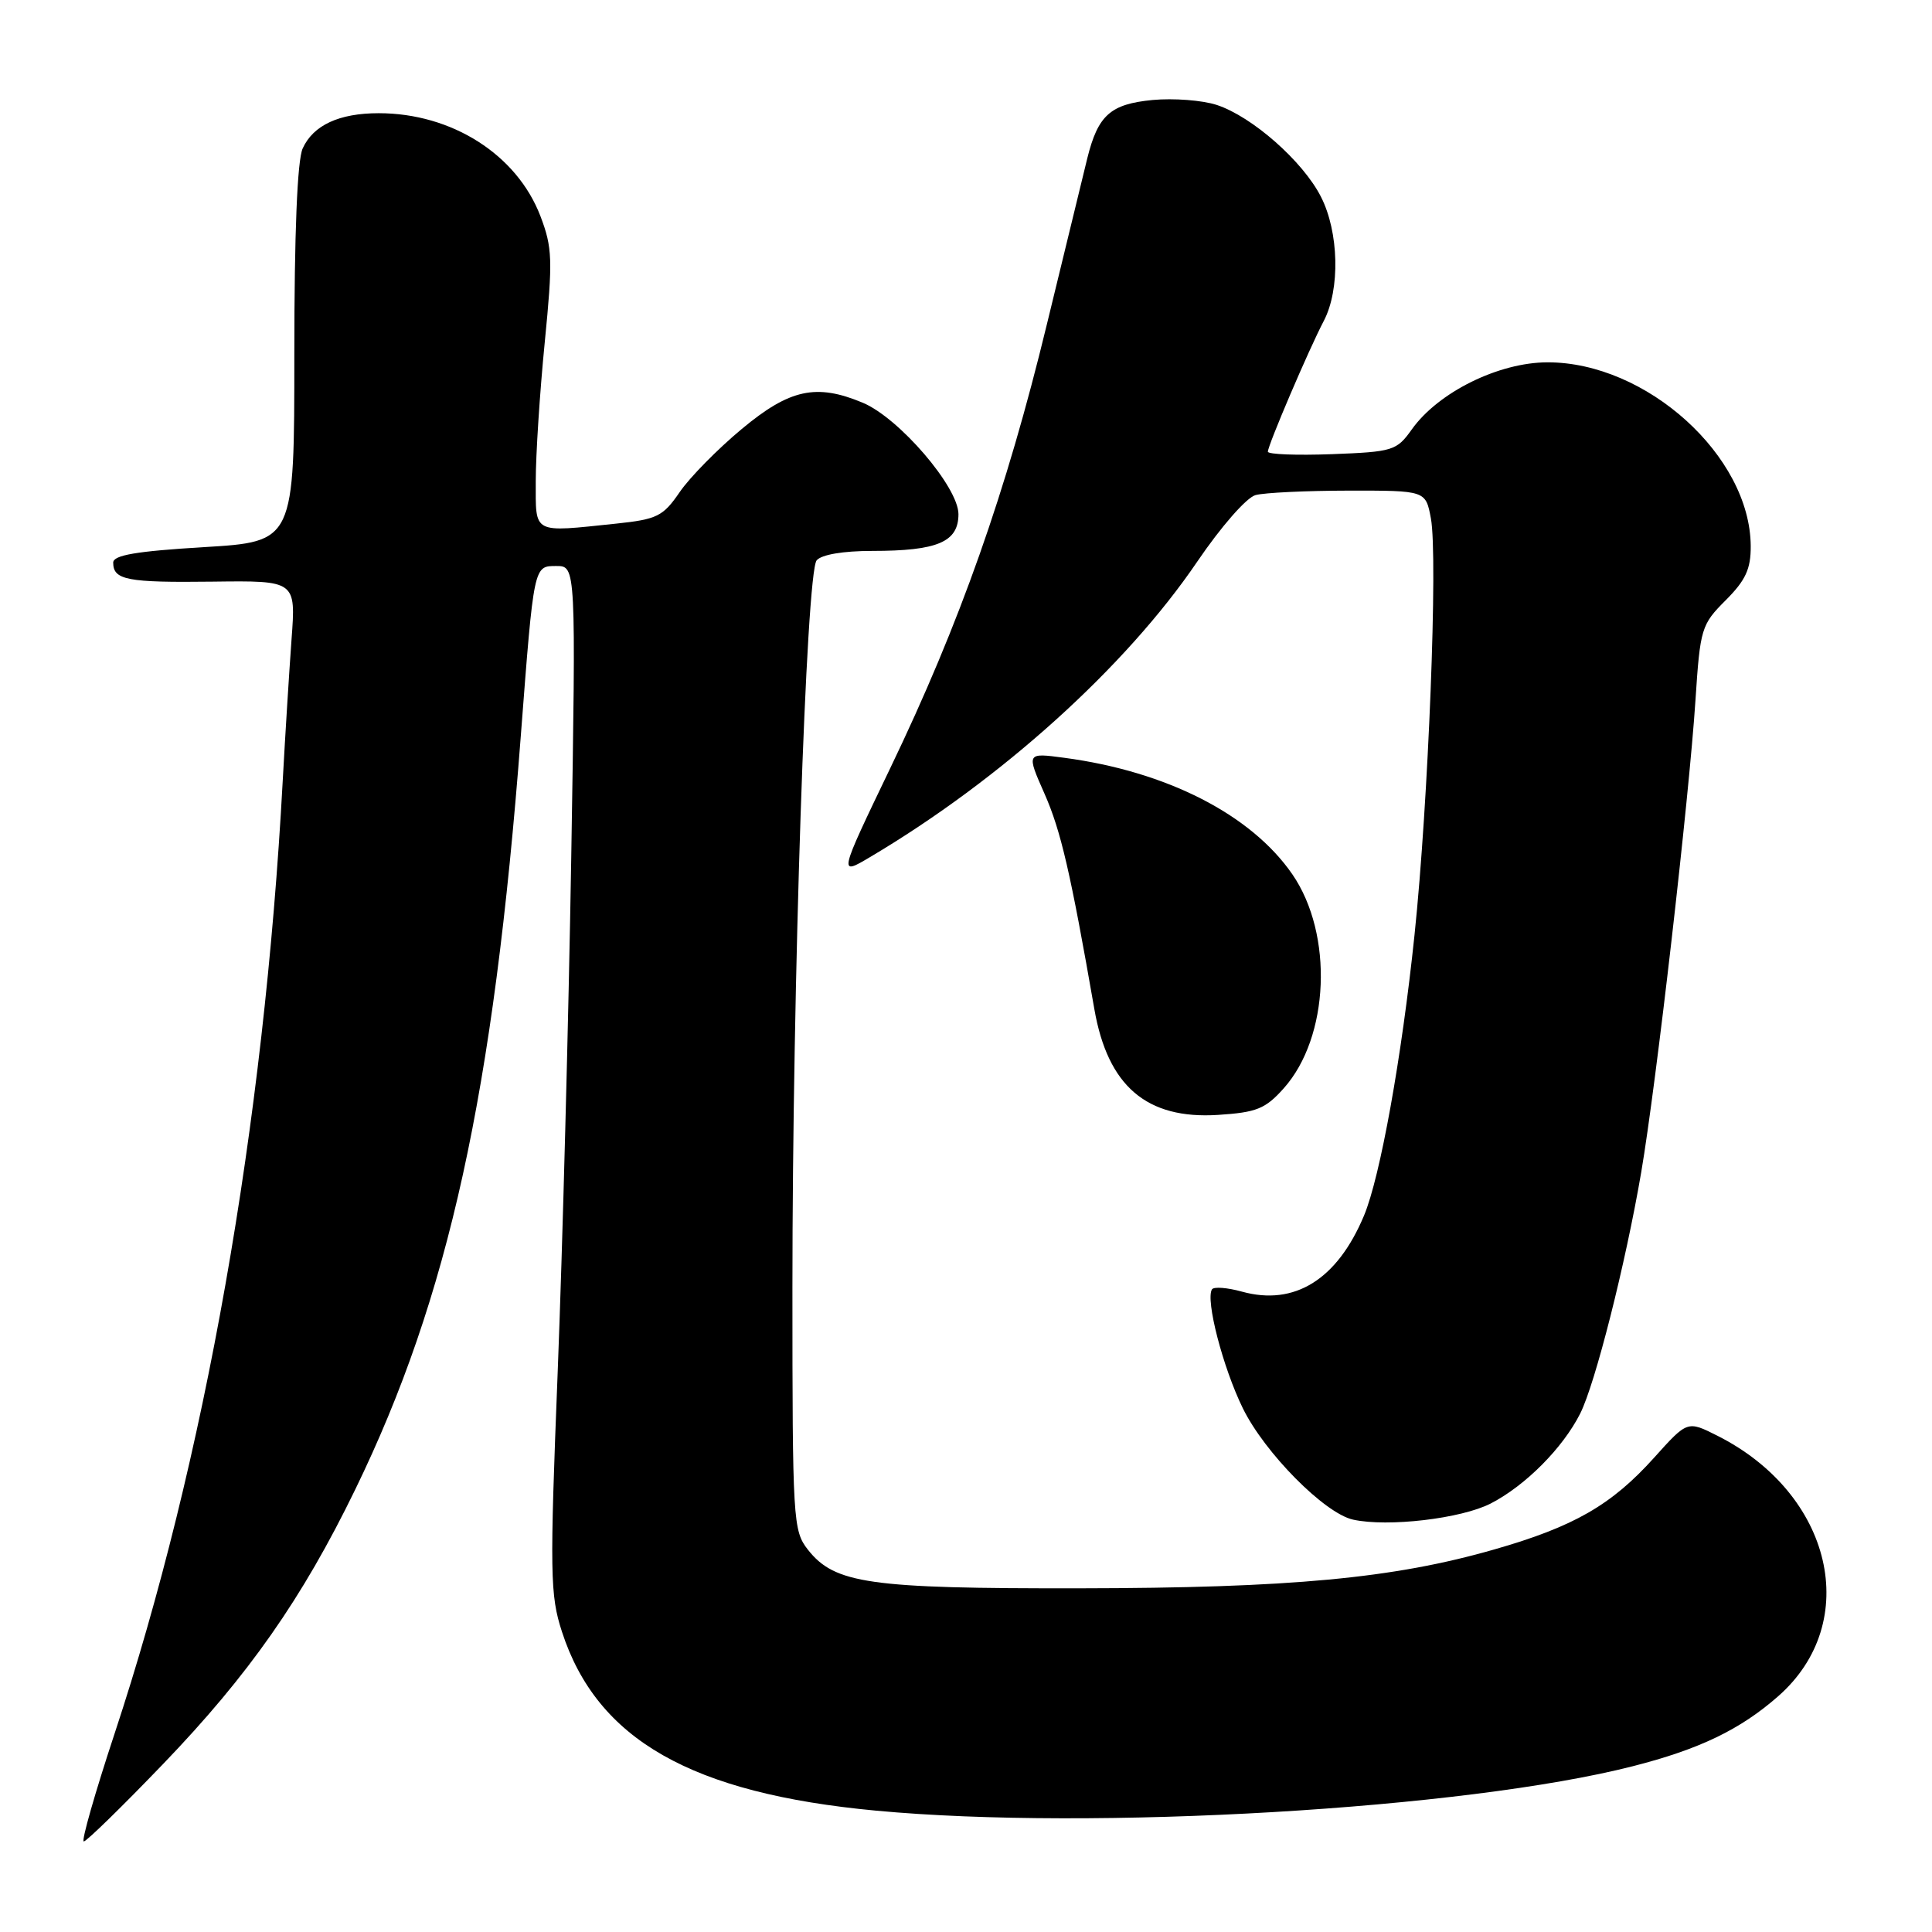 <?xml version="1.0" encoding="UTF-8" standalone="no"?>
<!DOCTYPE svg PUBLIC "-//W3C//DTD SVG 1.1//EN" "http://www.w3.org/Graphics/SVG/1.1/DTD/svg11.dtd" >
<svg xmlns="http://www.w3.org/2000/svg" xmlns:xlink="http://www.w3.org/1999/xlink" version="1.1" viewBox="0 0 256 256">
 <g >
 <path fill="currentColor"
d=" M 21.62 233.73 C 32.94 221.96 40.05 211.81 47.06 197.39 C 59.46 171.89 65.40 144.88 69.01 97.50 C 70.75 74.80 70.71 75.00 73.72 75.00 C 76.32 75.00 76.32 75.00 75.69 113.75 C 75.34 135.06 74.53 165.64 73.90 181.71 C 72.84 208.53 72.88 211.34 74.46 216.21 C 79.11 230.51 91.59 237.63 116.07 239.92 C 144.78 242.61 194.16 239.71 216.37 234.03 C 225.19 231.78 230.59 229.18 235.62 224.76 C 246.80 214.94 242.82 197.91 227.54 190.23 C 223.59 188.24 223.59 188.24 219.18 193.15 C 213.53 199.43 208.55 202.29 198.00 205.31 C 184.63 209.15 171.01 210.42 143.00 210.46 C 115.18 210.50 110.60 209.85 107.05 205.34 C 105.08 202.83 105.00 201.50 105.00 170.62 C 105.00 130.52 106.82 75.94 108.21 74.25 C 108.84 73.49 111.72 73.00 115.56 73.00 C 124.23 73.00 127.00 71.82 127.00 68.13 C 127.00 64.54 119.13 55.37 114.31 53.36 C 108.16 50.79 104.64 51.55 98.29 56.84 C 95.10 59.49 91.39 63.26 90.06 65.21 C 87.86 68.42 87.07 68.81 81.67 69.38 C 70.43 70.55 71.00 70.85 70.99 63.75 C 70.99 60.31 71.52 52.05 72.18 45.38 C 73.26 34.42 73.20 32.82 71.61 28.64 C 68.49 20.49 59.88 15.00 50.18 15.00 C 44.94 15.00 41.51 16.59 40.11 19.66 C 39.39 21.23 39.00 30.86 39.00 46.94 C 39.00 71.78 39.00 71.78 27.00 72.50 C 18.04 73.04 15.00 73.56 15.00 74.55 C 15.00 76.86 16.85 77.21 28.18 77.07 C 39.21 76.93 39.21 76.93 38.63 84.72 C 38.32 89.00 37.79 97.45 37.46 103.50 C 34.99 149.15 27.15 193.52 15.17 229.75 C 12.58 237.59 10.75 244.00 11.10 244.00 C 11.46 244.00 16.19 239.38 21.62 233.73 Z  M 197.53 199.22 C 202.13 196.85 207.08 191.87 209.38 187.31 C 211.38 183.34 215.39 167.49 217.47 155.33 C 219.44 143.79 223.81 105.80 224.66 92.75 C 225.28 83.27 225.44 82.76 228.65 79.55 C 231.30 76.90 232.00 75.40 231.98 72.35 C 231.91 60.42 218.16 47.99 205.05 48.01 C 198.58 48.02 190.58 51.97 187.07 56.90 C 185.06 59.72 184.58 59.87 176.48 60.18 C 171.81 60.35 168.00 60.21 168.00 59.85 C 168.00 59.00 173.43 46.29 175.42 42.50 C 177.59 38.34 177.42 30.74 175.03 26.07 C 172.64 21.37 165.93 15.46 161.24 13.91 C 159.33 13.28 155.49 12.99 152.72 13.25 C 147.13 13.79 145.49 15.26 144.07 20.98 C 143.59 22.92 141.18 32.83 138.71 43.00 C 133.32 65.23 127.19 82.60 117.97 101.77 C 111.11 116.05 111.11 116.05 115.30 113.56 C 132.64 103.29 149.17 88.36 158.62 74.45 C 161.80 69.77 165.17 65.92 166.37 65.60 C 167.54 65.28 173.09 65.02 178.70 65.01 C 188.91 65.00 188.91 65.00 189.60 68.69 C 190.55 73.73 189.27 106.30 187.43 123.89 C 185.74 140.10 182.89 155.93 180.74 161.07 C 177.19 169.55 171.54 173.07 164.57 171.15 C 162.62 170.61 160.83 170.47 160.59 170.85 C 159.72 172.26 162.04 181.21 164.68 186.60 C 167.57 192.50 175.51 200.53 179.29 201.36 C 183.90 202.37 193.62 201.23 197.53 199.22 Z  M 170.10 144.21 C 176.16 137.43 176.71 123.81 171.25 115.86 C 165.80 107.94 154.59 102.21 141.01 100.41 C 136.00 99.74 136.00 99.74 138.42 105.21 C 140.57 110.09 141.85 115.60 145.01 133.73 C 146.79 143.93 151.95 148.34 161.40 147.73 C 166.51 147.40 167.67 146.93 170.10 144.21 Z "/>
</g>
</svg>